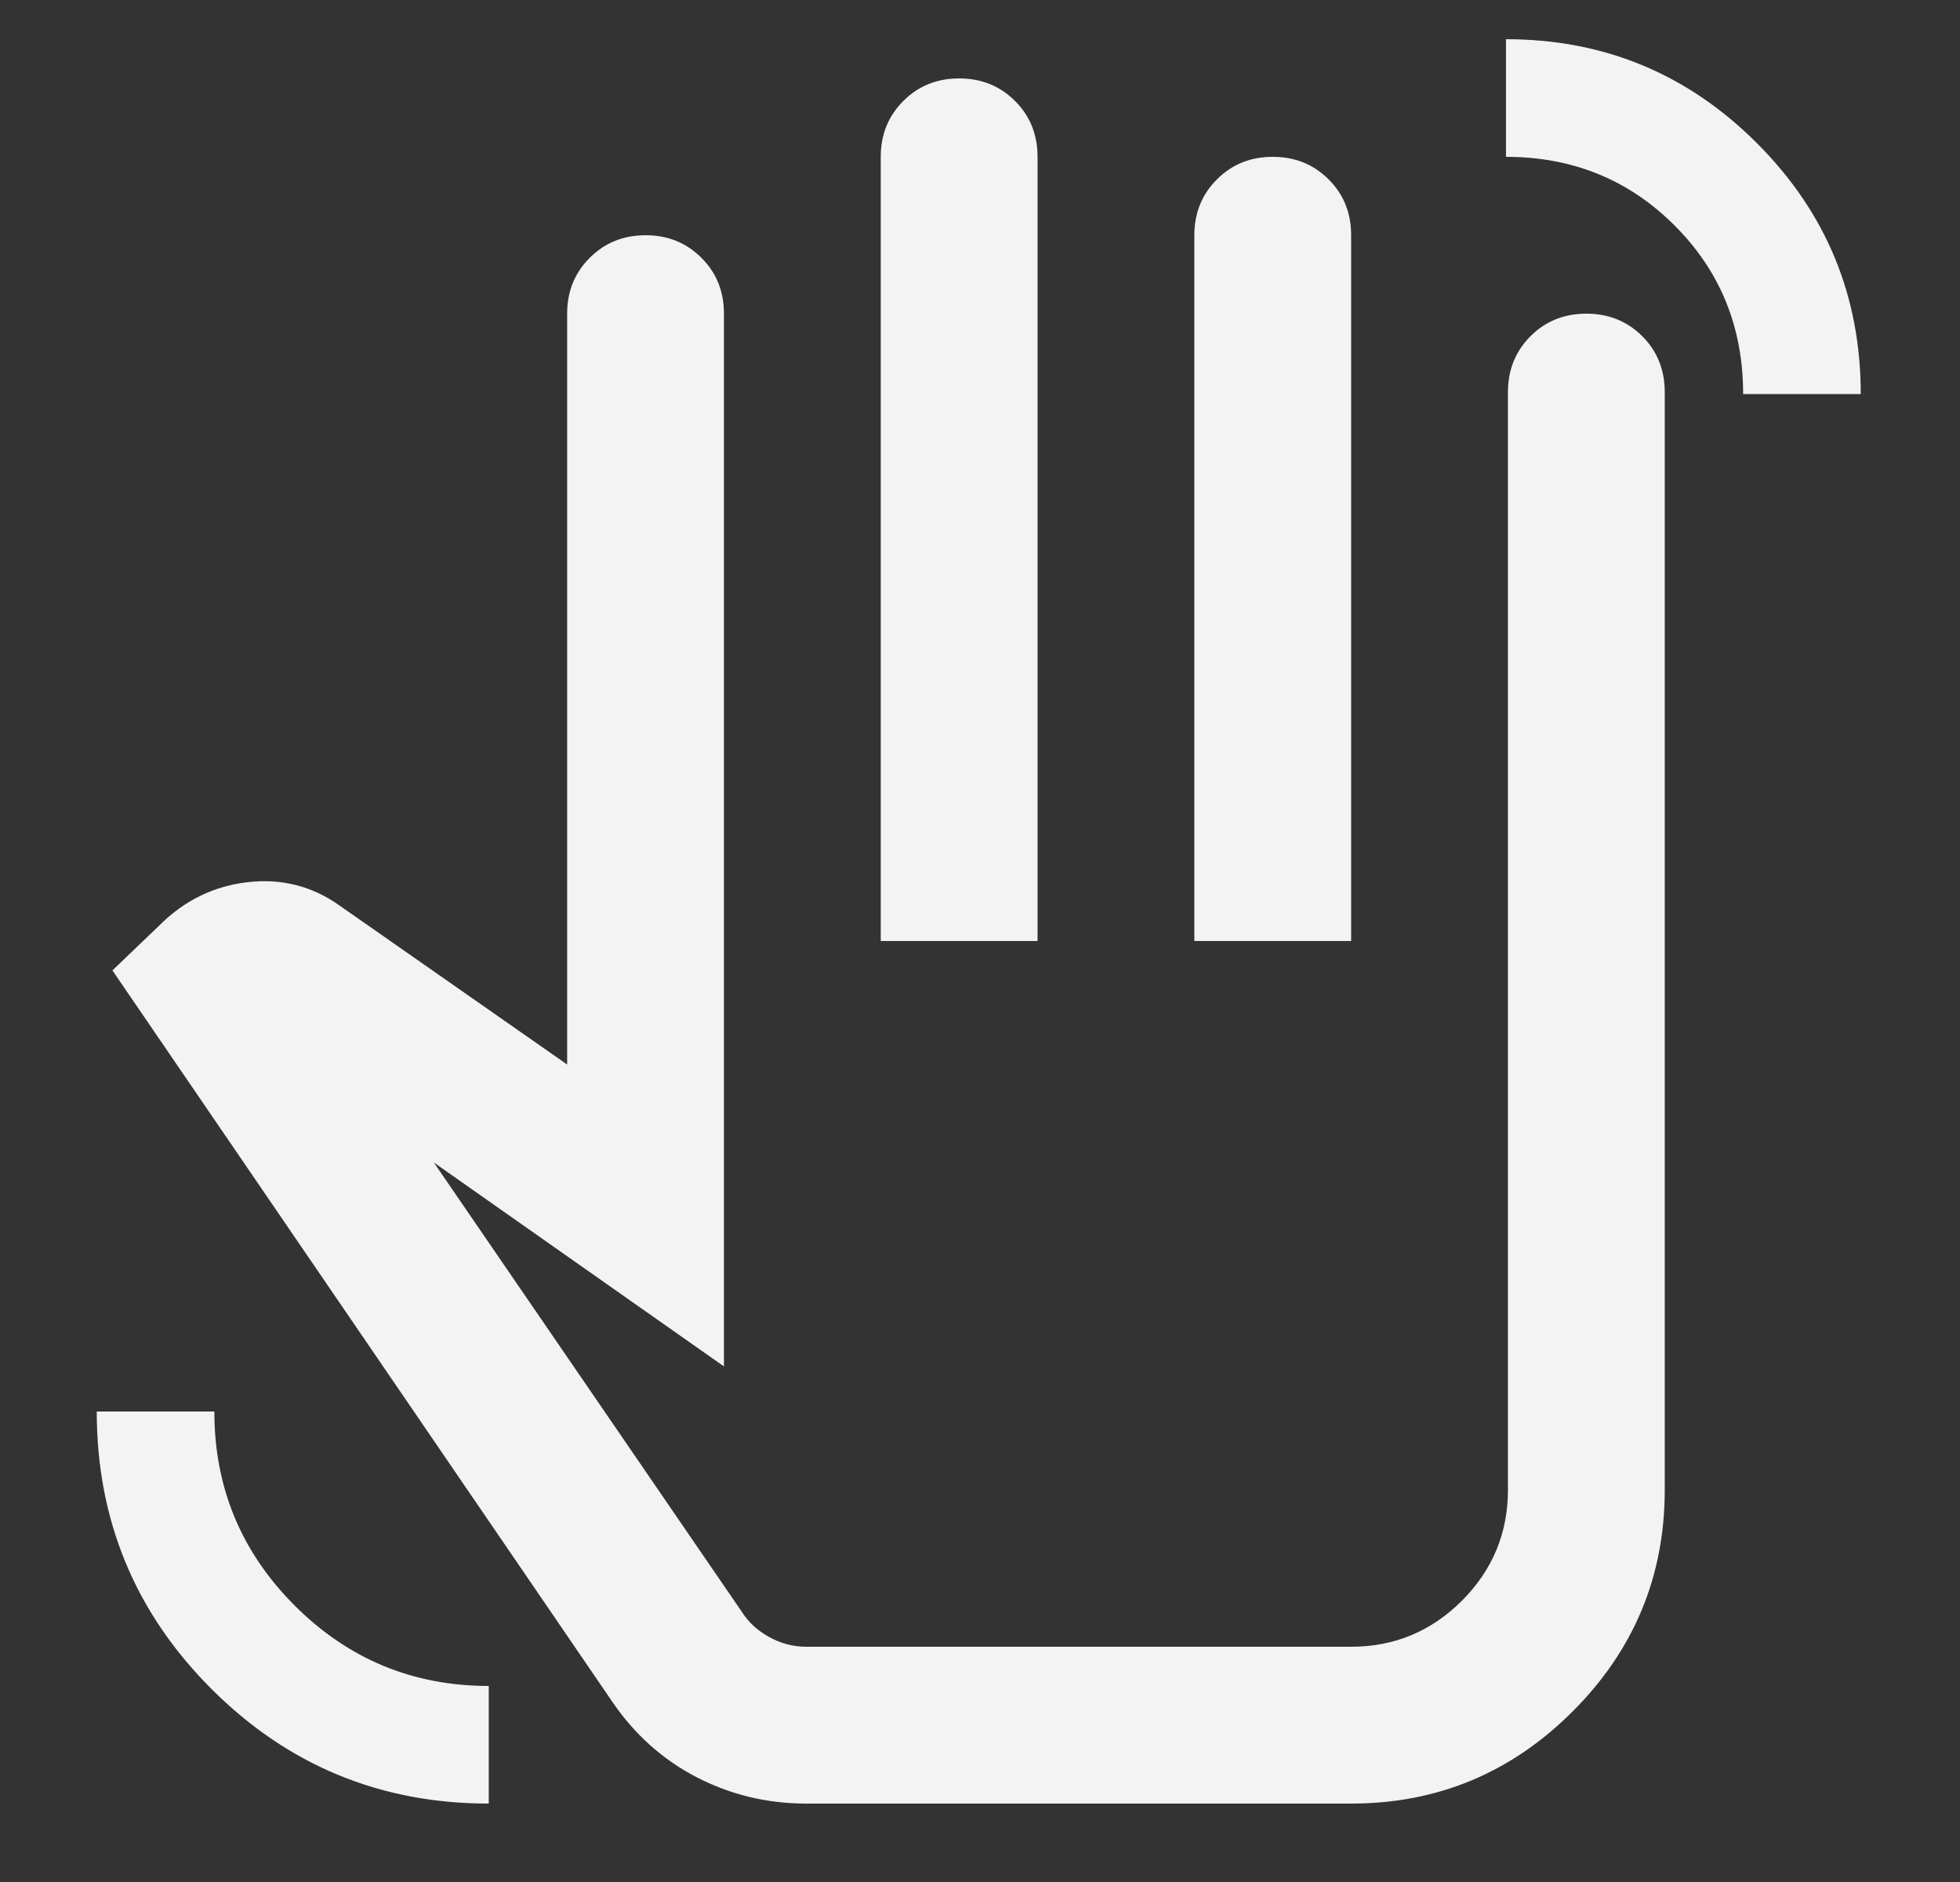 <svg width="25" height="24" viewBox="0 0 25 24" fill="none" xmlns="http://www.w3.org/2000/svg">
<rect x="0" y="0" width="25" height="24" fill="#333333" stroke="none"/>
<g id="Frame">
<path id="Vector" d="M22.234 5.025C22.234 4.175 21.943 3.458 21.359 2.875C20.776 2.292 20.059 2 19.209 2V0.5C20.459 0.5 21.526 0.942 22.409 1.825C23.293 2.708 23.734 3.775 23.734 5.025H22.234ZM6.234 23C4.851 23 3.672 22.512 2.697 21.538C1.722 20.562 1.234 19.383 1.234 18H2.734C2.734 18.967 3.076 19.792 3.759 20.475C4.443 21.158 5.268 21.5 6.234 21.5V23ZM10.284 23C9.784 23 9.318 22.887 8.884 22.663C8.451 22.438 8.093 22.117 7.809 21.7L1.434 12.375L2.034 11.8C2.351 11.483 2.726 11.3 3.159 11.25C3.593 11.2 3.984 11.3 4.334 11.55L7.234 13.575V4C7.234 3.717 7.33 3.479 7.522 3.288C7.714 3.096 7.951 3 8.234 3C8.518 3 8.755 3.096 8.947 3.288C9.139 3.479 9.234 3.717 9.234 4V17.425L5.534 14.825L9.459 20.55C9.543 20.683 9.659 20.792 9.809 20.875C9.959 20.958 10.118 21 10.284 21H17.234C17.784 21 18.255 20.804 18.647 20.413C19.038 20.021 19.234 19.55 19.234 19V5C19.234 4.717 19.33 4.479 19.522 4.287C19.713 4.096 19.951 4 20.234 4C20.518 4 20.755 4.096 20.947 4.287C21.139 4.479 21.234 4.717 21.234 5V19C21.234 20.1 20.843 21.042 20.059 21.825C19.276 22.608 18.334 23 17.234 23H10.284ZM11.234 12V2C11.234 1.717 11.33 1.479 11.522 1.288C11.713 1.096 11.951 1 12.234 1C12.518 1 12.755 1.096 12.947 1.288C13.139 1.479 13.234 1.717 13.234 2V12H11.234ZM15.234 12V3C15.234 2.717 15.33 2.479 15.522 2.288C15.713 2.096 15.951 2 16.234 2C16.518 2 16.755 2.096 16.947 2.288C17.139 2.479 17.234 2.717 17.234 3V12H15.234Z" fill="#F3F3F4"/>
</g>
</svg>
